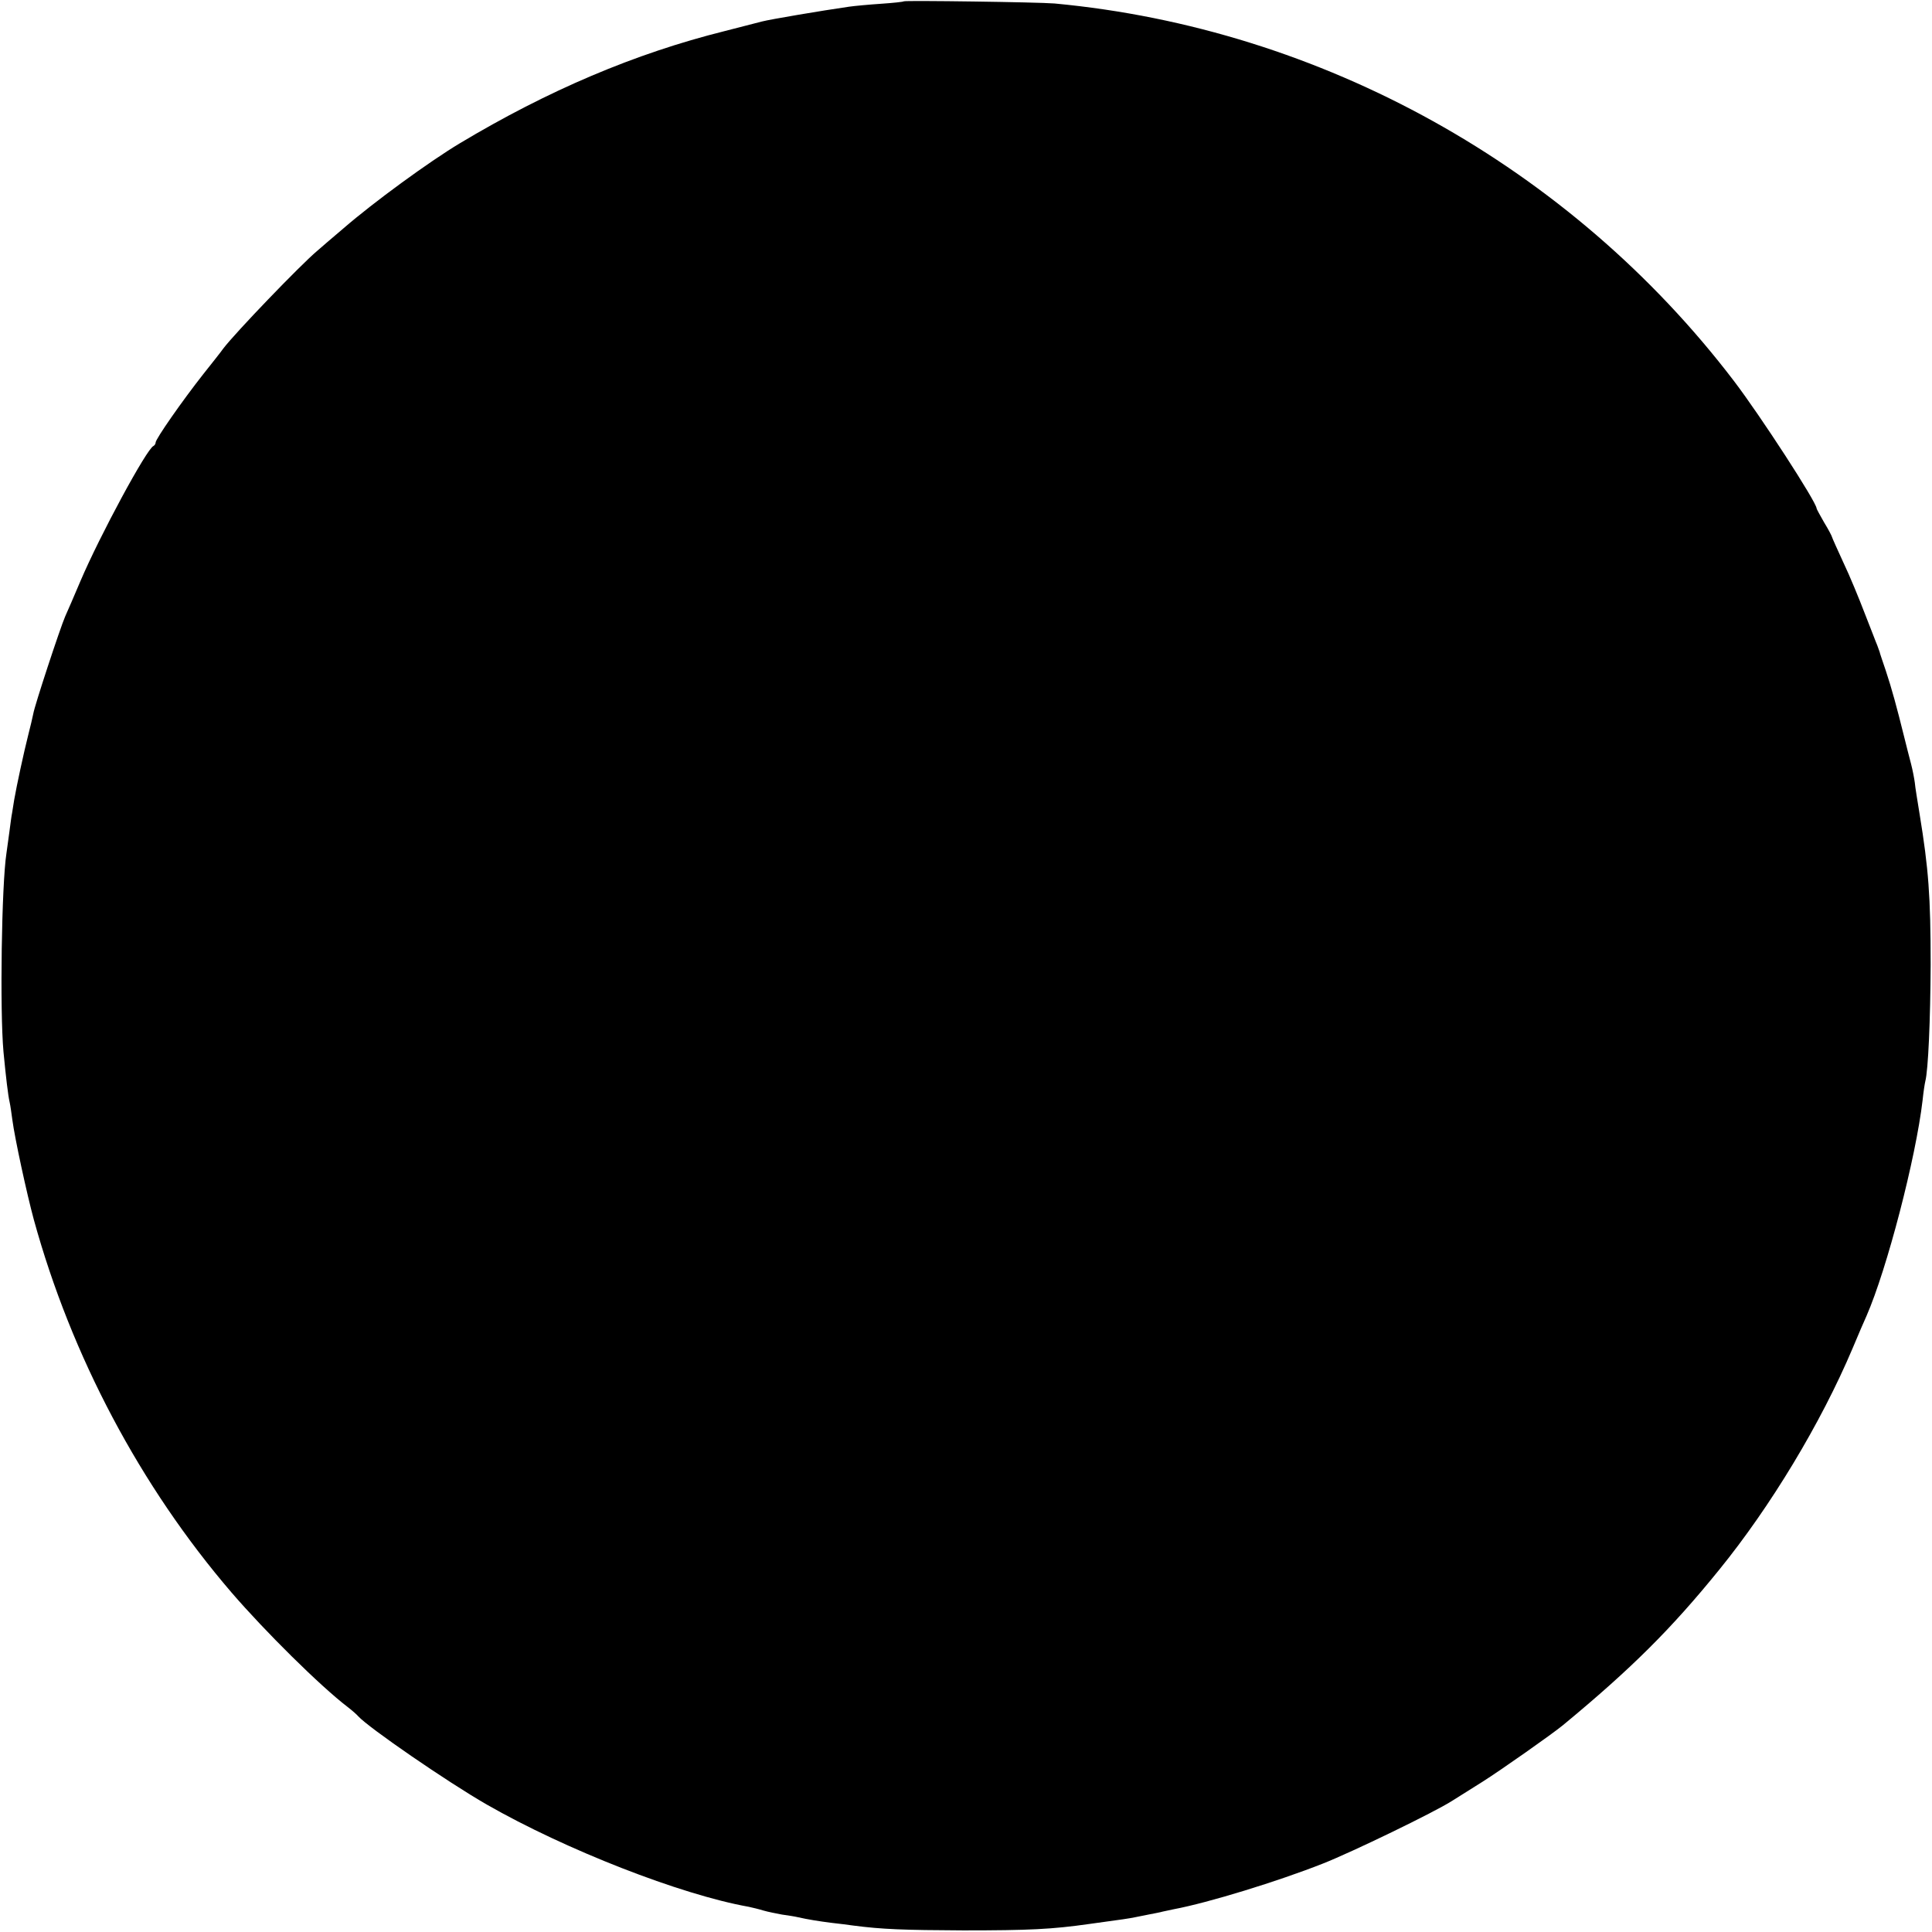 <?xml version="1.0" standalone="no"?>
<!DOCTYPE svg PUBLIC "-//W3C//DTD SVG 20010904//EN"
 "http://www.w3.org/TR/2001/REC-SVG-20010904/DTD/svg10.dtd">
<svg version="1.0" xmlns="http://www.w3.org/2000/svg"
 width="720pt" height="720pt" viewBox="0 0 720 720"
 preserveAspectRatio="xMidYMid meet">
<g transform="translate(0,720) scale(0.1,-0.1)"
fill="#000000" stroke="none">
<path d="M3368 7195 c-2 -2 -40 -6 -84 -9 -45 -3 -99 -8 -120 -11 -104 -15
-293 -47 -324 -55 -19 -5 -82 -21 -140 -36 -333 -83 -658 -221 -988 -419 -113
-68 -319 -218 -432 -316 -41 -35 -86 -73 -98 -84 -64 -54 -306 -306 -350 -364
-6 -9 -40 -52 -75 -96 -78 -99 -177 -241 -177 -254 0 -5 -4 -11 -8 -13 -25
-10 -200 -334 -272 -503 -23 -55 -49 -114 -57 -132 -19 -44 -114 -332 -119
-363 -3 -14 -11 -50 -19 -80 -16 -63 -43 -188 -52 -240 -3 -19 -7 -42 -8 -50
-2 -8 -6 -40 -10 -70 -4 -30 -9 -66 -11 -80 -18 -116 -25 -585 -11 -740 9 -94
17 -162 23 -188 3 -13 7 -43 10 -65 9 -69 54 -276 80 -372 140 -509 397 -994
737 -1390 125 -145 330 -348 432 -426 17 -13 35 -29 40 -35 38 -42 331 -244
479 -329 293 -168 723 -336 976 -381 14 -3 39 -9 55 -14 17 -5 48 -11 69 -15
21 -3 48 -7 60 -10 35 -8 78 -15 126 -21 25 -3 61 -7 80 -10 107 -14 188 -17
410 -18 245 0 330 4 470 24 132 18 145 20 170 25 14 3 39 8 55 11 17 3 35 7
40 8 6 2 28 6 50 11 128 24 388 104 555 170 107 42 417 192 482 234 24 15 75
47 113 71 68 43 260 178 300 211 254 210 403 358 582 579 191 235 379 546 497
825 21 50 44 104 52 121 76 174 184 589 209 804 3 30 8 62 10 70 11 42 19 229
20 435 0 255 -8 358 -41 560 -8 50 -17 103 -18 118 -2 15 -8 47 -14 70 -6 23
-18 69 -26 102 -27 109 -46 179 -68 245 -12 36 -23 67 -23 70 -1 3 -5 14 -9
25 -5 11 -25 65 -47 120 -21 55 -56 140 -79 188 -22 48 -41 90 -42 94 -1 5
-14 30 -30 56 -15 26 -28 50 -28 52 0 23 -209 345 -308 475 -609 799 -1537
1314 -2532 1407 -59 5 -557 12 -562 8z"/>
</g>
</svg>
